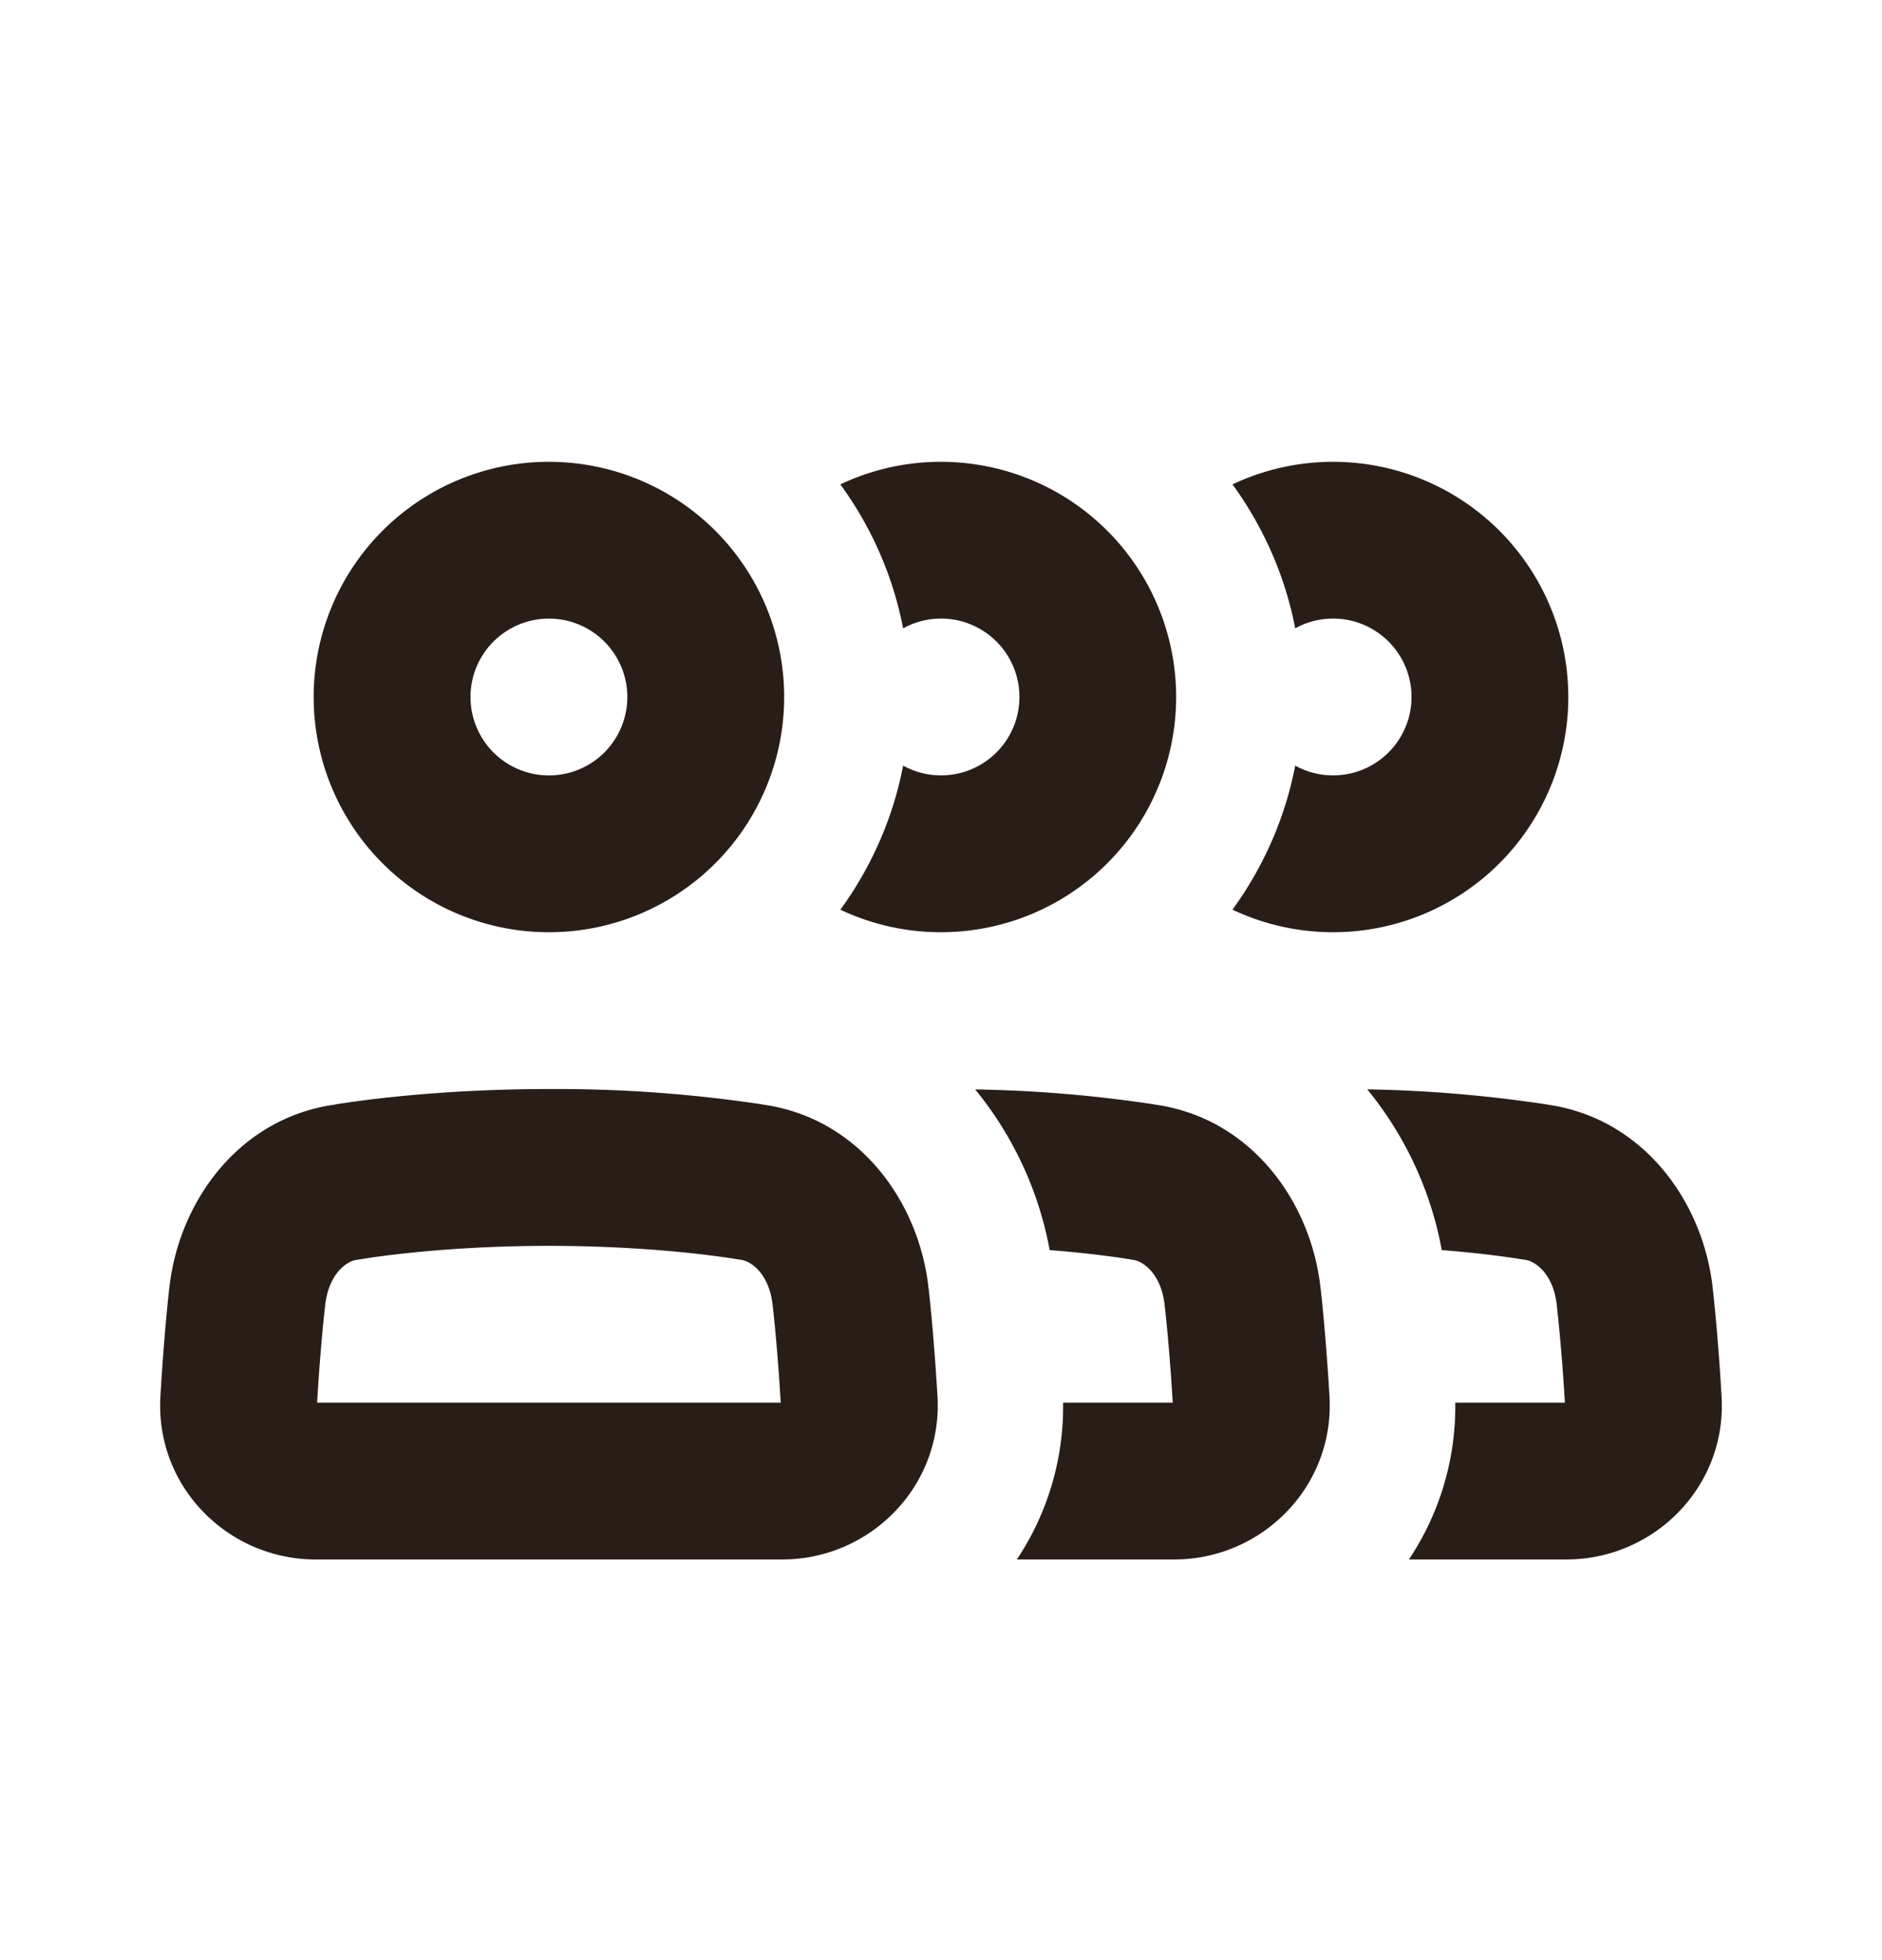 <svg xmlns="http://www.w3.org/2000/svg" width="24" height="25" fill="none"><path fill="#291D18" d="M6 8.89a1 1 0 1 1 2 0 1 1 0 0 1-2 0m1-3a3 3 0 1 0 0 6 3 3 0 0 0 0-6m0 8c-1.444 0-2.484.157-2.722.196l-.008.002-.075.012c-1.174.202-1.916 1.24-2.036 2.327l-.003.022c-.01.095-.067.615-.11 1.357-.07 1.158.864 2.084 1.98 2.084h5.949c1.115 0 2.048-.926 1.98-2.084-.044-.742-.1-1.263-.111-1.357l-.003-.022c-.12-1.088-.862-2.125-2.036-2.327l-.075-.012-.008-.002A17.553 17.553 0 0 0 7 13.89m-2.395 2.17c.163-.028 1.09-.17 2.395-.17s2.231.142 2.395.17l.043.006.027.005c.105.018.343.165.388.576l.003.026c.008.068.06.537.1 1.217H4.044c.04-.68.092-1.149.1-1.217l.003-.026c.045-.411.283-.558.387-.576l.028-.005zm11.912-6.295c-.13.677-.41 1.3-.8 1.837a3 3 0 1 0 0-5.424c.39.536.67 1.16.8 1.836a1 1 0 1 1 0 1.751m-5.8 1.837c.39-.536.67-1.16.8-1.837a1 1 0 1 0 0-1.751 4.58 4.58 0 0 0-.801-1.836 3 3 0 1 1 0 5.424m2.25 8.288h2.008c1.115 0 2.048-.926 1.98-2.084-.044-.742-.1-1.262-.111-1.357l-.003-.022c-.12-1.088-.862-2.125-2.036-2.327l-.075-.012-.008-.002a16.972 16.972 0 0 0-2.285-.191 4.53 4.53 0 0 1 .95 2.049c.549.043.912.1 1.008.115l.043.008.027.004c.105.018.343.165.388.576l.003.026c.008.068.06.537.1 1.217h-1.398a3.51 3.51 0 0 1-.59 2m7.008 0h-2.008a3.51 3.51 0 0 0 .591-2h1.398a25.225 25.225 0 0 0-.1-1.217l-.003-.026c-.045-.411-.283-.558-.388-.576l-.027-.005-.043-.006c-.096-.016-.46-.073-1.009-.116a4.524 4.524 0 0 0-.95-2.05 17.11 17.11 0 0 1 2.286.192l.008.002.075.012c1.174.202 1.916 1.24 2.036 2.327l.003.022c.01.095.067.615.11 1.357.07 1.158-.864 2.084-1.98 2.084"/></svg>